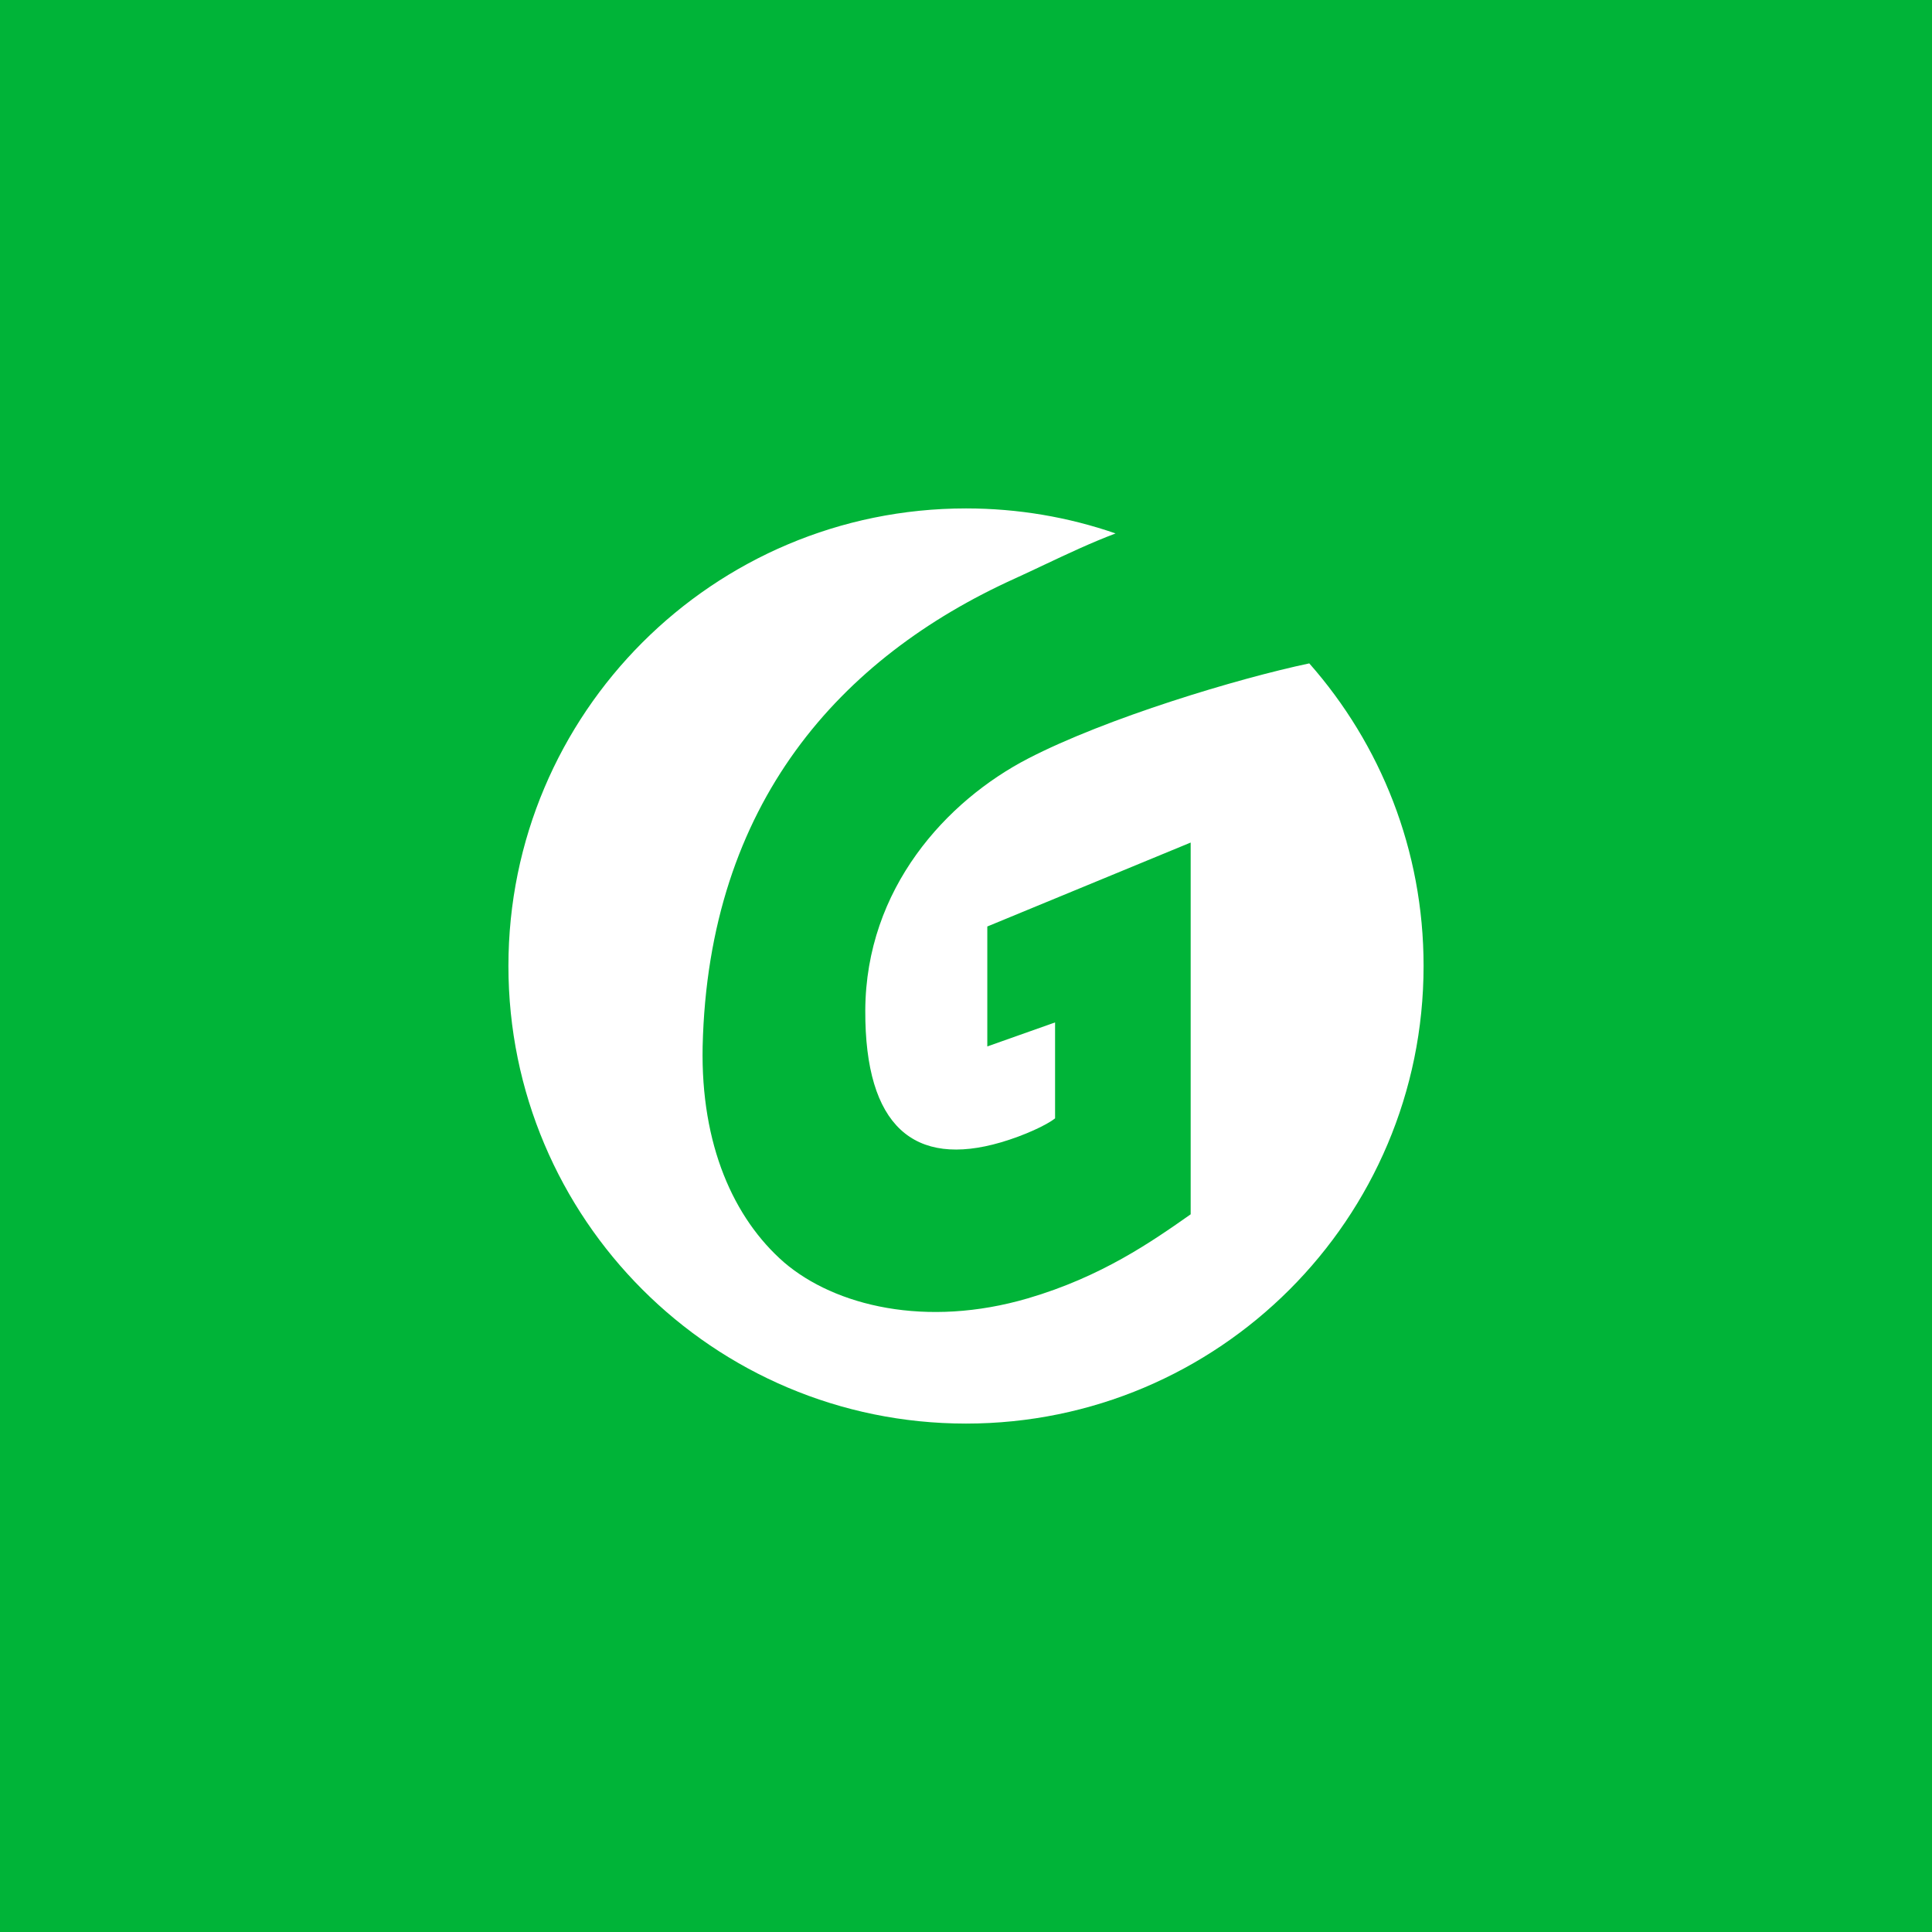 <svg width="38" height="38" viewBox="0 0 38 38" fill="none" xmlns="http://www.w3.org/2000/svg">
<rect width="38" height="38" fill="#00B438"/>
<path fill-rule="evenodd" clip-rule="evenodd" d="M10 19C10 14.029 14.029 10 19 10C20.03 10 21.02 10.173 21.942 10.492C21.463 10.673 21.001 10.891 20.541 11.108C20.345 11.201 20.149 11.293 19.952 11.383C16.538 12.931 13.932 15.791 13.82 20.582C13.781 22.519 14.431 23.964 15.42 24.828C16.424 25.688 18.217 26.123 20.219 25.536C21.667 25.111 22.653 24.422 23.419 23.884V16.572L19.419 18.223V20.582L20.752 20.11V21.997C20.589 22.127 20.148 22.334 19.686 22.469C17.986 22.966 17.01 22.164 17.019 19.874C17.029 17.47 18.621 15.749 20.219 14.921C21.763 14.122 24.344 13.345 25.752 13.048C27.151 14.634 28.001 16.718 28 19C28 23.971 23.971 28 19 28C14.029 28 10 23.971 10 19Z" fill="white"/>
</svg>
